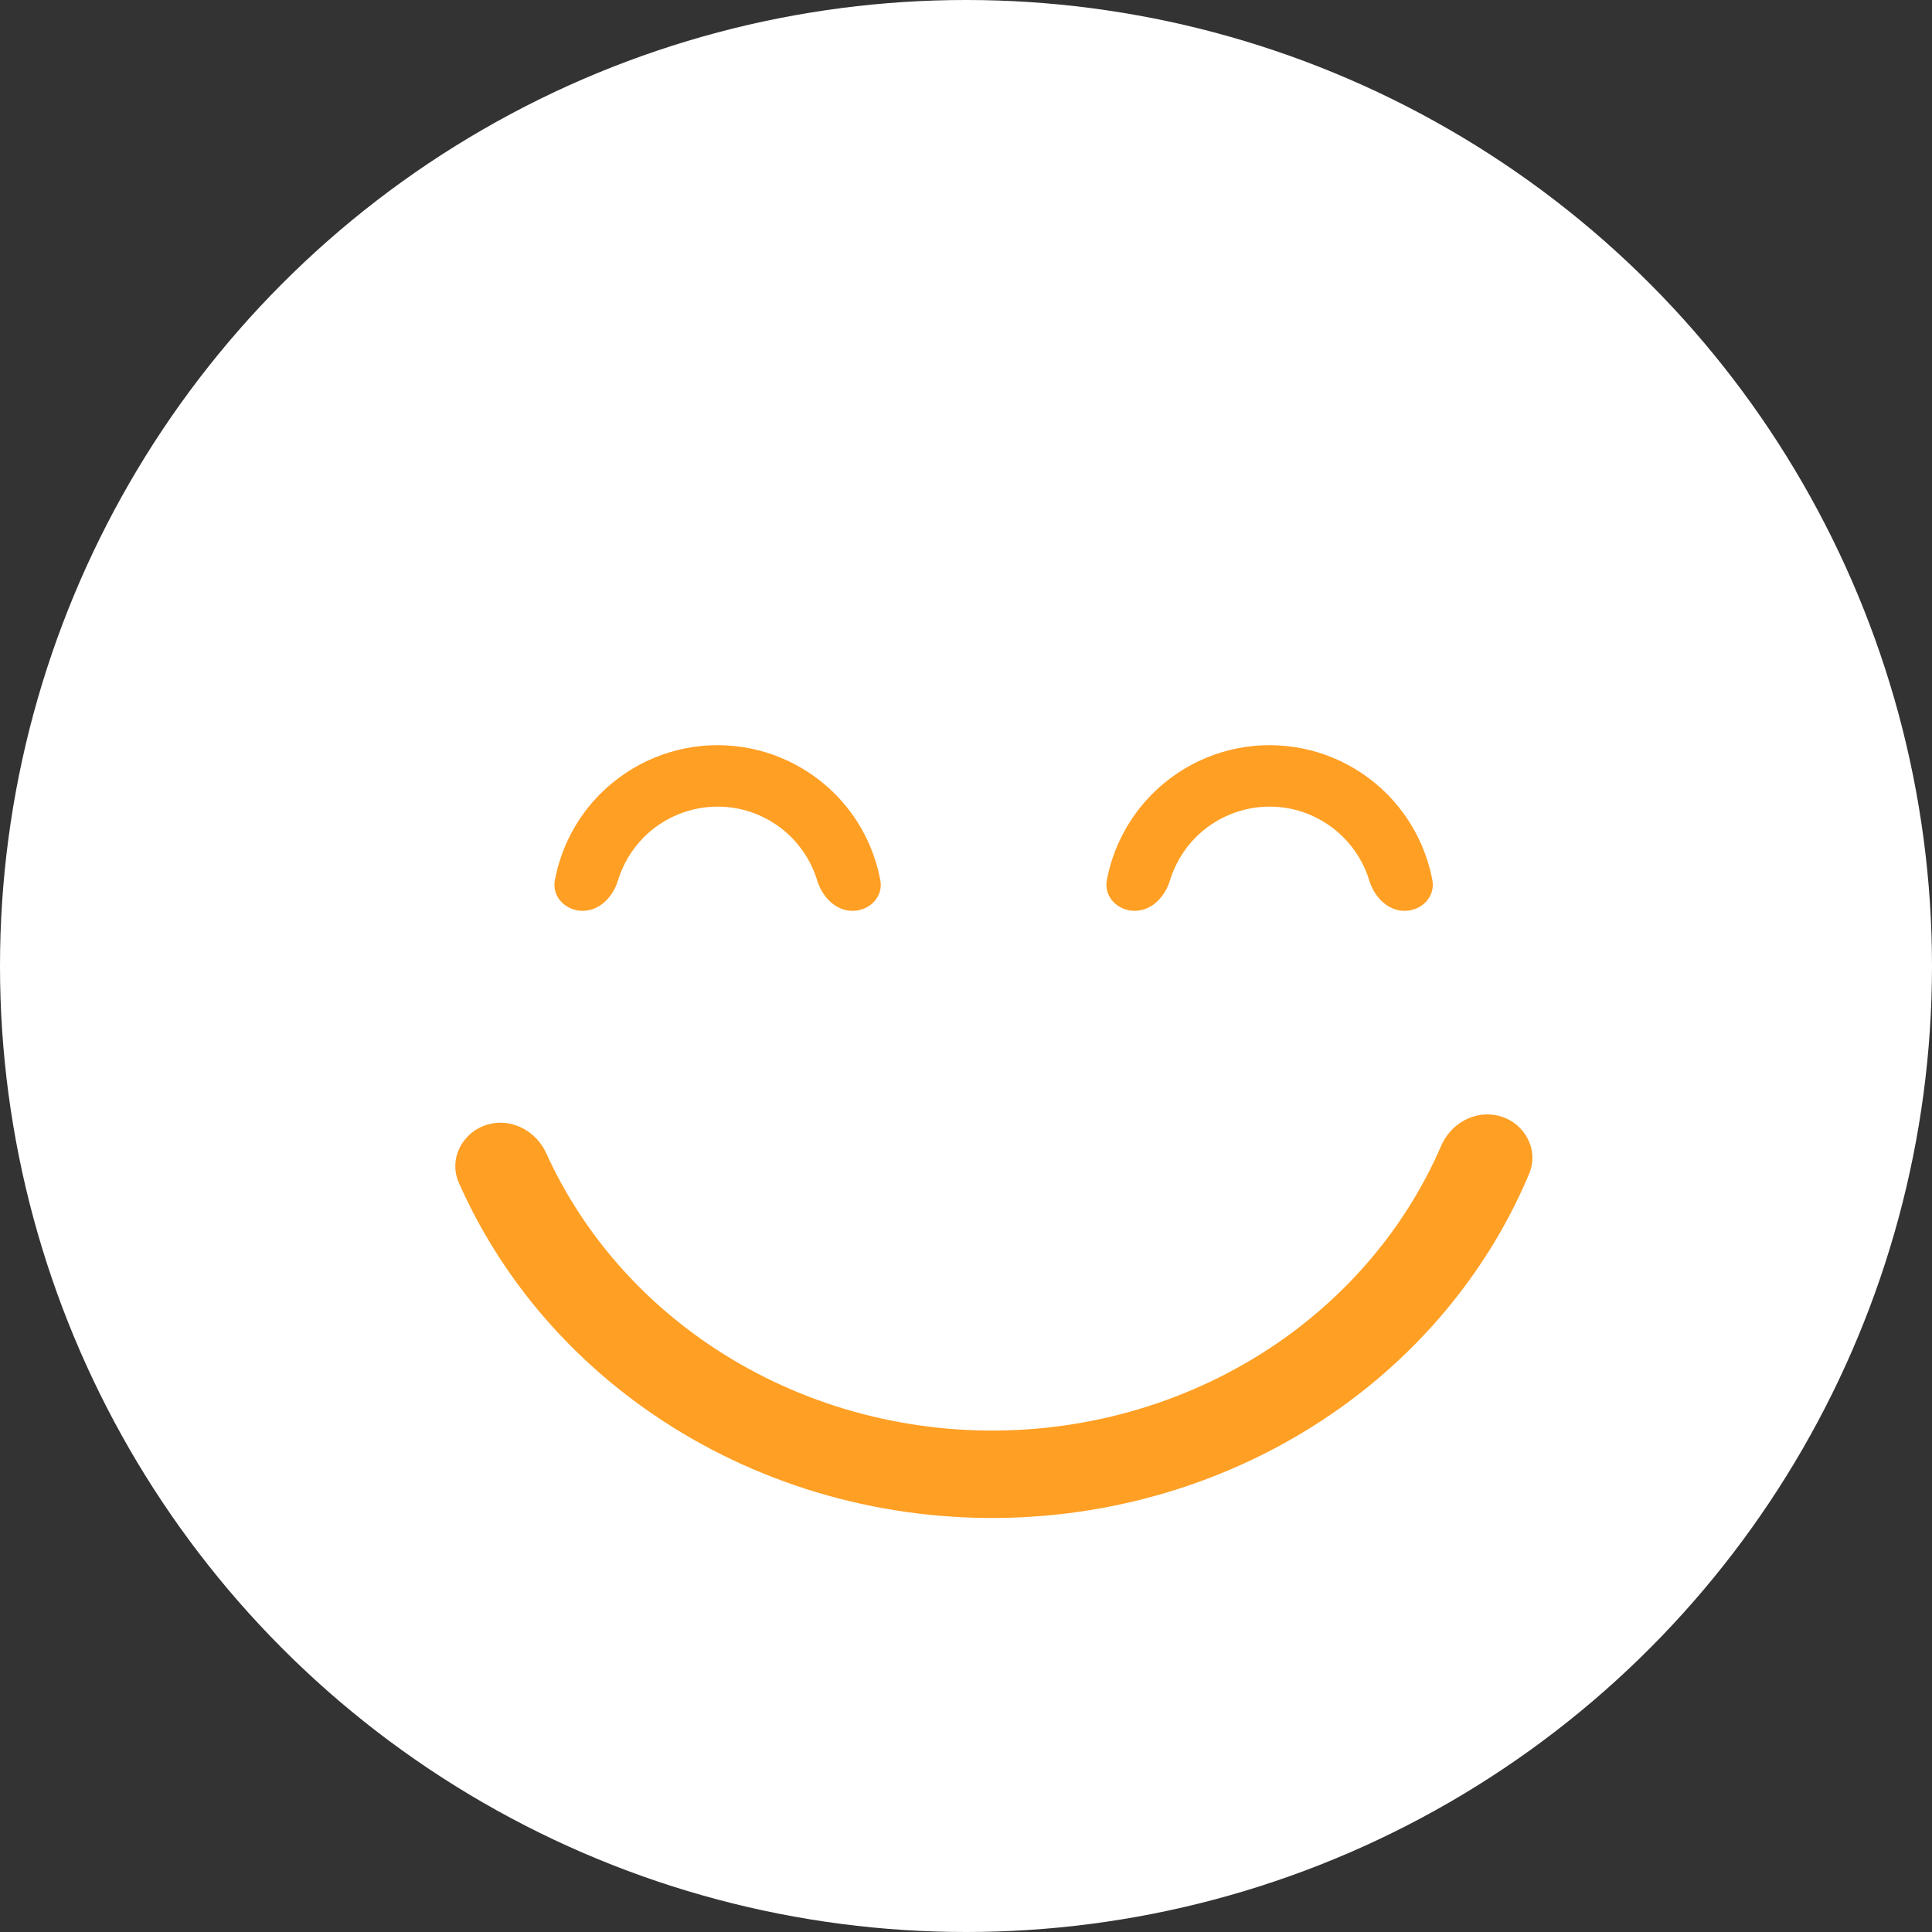 <svg width="20" height="20" viewBox="0 0 20 20" fill="none" xmlns="http://www.w3.org/2000/svg">
<rect x="0" y="0" width="20" height="20" fill="#333333" stroke="none"/>
<circle cx="10" cy="10" r="10" fill="white"/>
<path d="M15.526 11.554C15.785 11.627 15.934 11.901 15.83 12.15C15.426 13.113 14.747 13.955 13.864 14.582C12.843 15.306 11.602 15.703 10.324 15.714C9.045 15.725 7.797 15.349 6.762 14.642C5.867 14.031 5.172 13.2 4.75 12.244C4.641 11.997 4.786 11.72 5.044 11.642V11.642C5.29 11.569 5.549 11.704 5.655 11.939C6.011 12.723 6.587 13.405 7.325 13.909C8.194 14.503 9.242 14.818 10.315 14.809C11.388 14.8 12.43 14.467 13.288 13.859C14.015 13.342 14.578 12.651 14.919 11.861C15.021 11.625 15.278 11.484 15.526 11.554V11.554Z" fill="#FF9F24"/>
<path d="M8.825 9.429C9 9.429 9.146 9.285 9.113 9.112C9.05 8.775 8.887 8.462 8.641 8.216C8.319 7.895 7.883 7.714 7.429 7.714C6.974 7.714 6.538 7.895 6.216 8.216C5.97 8.462 5.807 8.775 5.744 9.112C5.711 9.285 5.857 9.429 6.032 9.429V9.429C6.208 9.429 6.346 9.283 6.397 9.115C6.448 8.947 6.54 8.793 6.666 8.666C6.868 8.464 7.143 8.35 7.429 8.35C7.715 8.35 7.989 8.464 8.191 8.666C8.317 8.793 8.409 8.947 8.46 9.115C8.511 9.283 8.649 9.429 8.825 9.429V9.429Z" fill="#FF9F24"/>
<path d="M14.539 9.429C14.715 9.429 14.86 9.285 14.828 9.112C14.764 8.775 14.601 8.462 14.355 8.216C14.034 7.895 13.598 7.714 13.143 7.714C12.688 7.714 12.252 7.895 11.931 8.216C11.685 8.462 11.521 8.775 11.458 9.112C11.426 9.285 11.571 9.429 11.747 9.429V9.429C11.922 9.429 12.06 9.283 12.111 9.115C12.162 8.947 12.254 8.793 12.38 8.666C12.583 8.464 12.857 8.35 13.143 8.35C13.429 8.35 13.703 8.464 13.905 8.666C14.032 8.793 14.124 8.947 14.175 9.115C14.226 9.283 14.364 9.429 14.539 9.429V9.429Z" fill="#FF9F24"/>
</svg>
